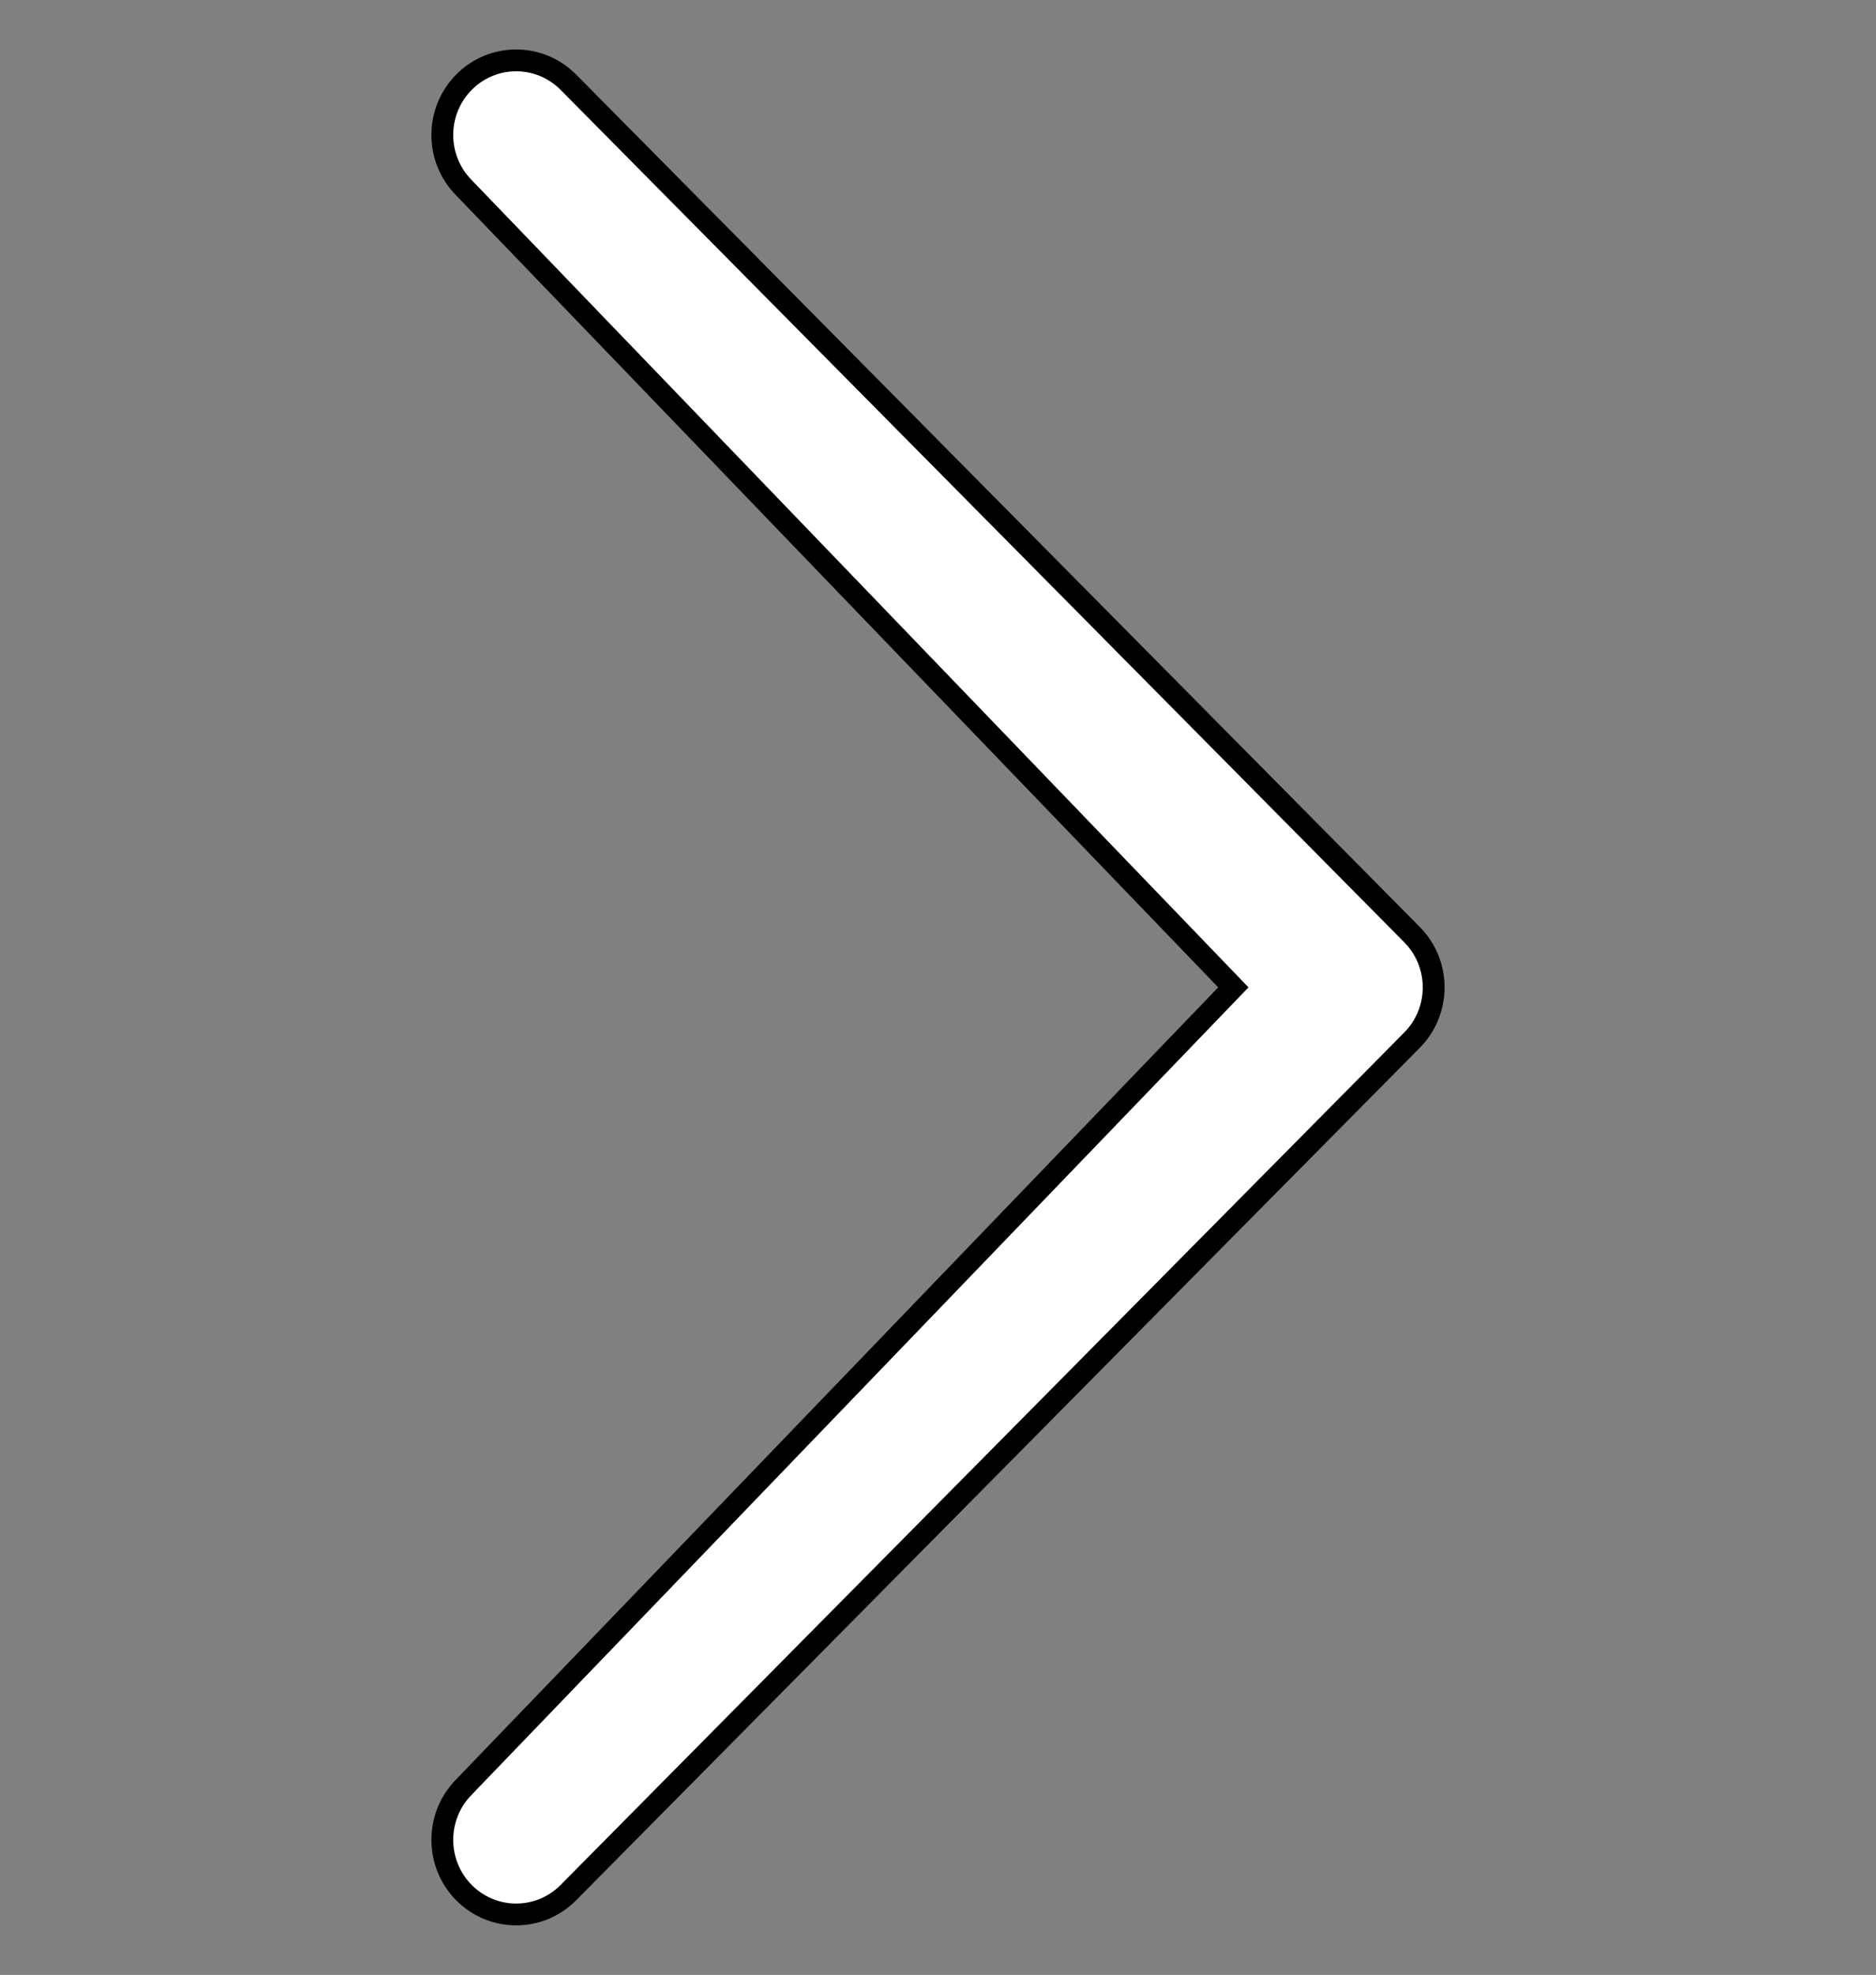 <svg width="86" height="90.501" xmlns="http://www.w3.org/2000/svg">

 <rect width="100%" height="100%" fill="#808080" stroke="none"/>

 <g>
  <title>background</title>
  <rect fill="none" id="canvas_background" height="402" width="582" y="-1" x="-1"/>
 </g>
 <g>
  <title>Layer 1</title>
  <path transform="rotate(90 43,45.25) " fill="#ffffff" stroke="null" id="svg_1" d="m79.644,66.982c1.337,1.322 3.501,1.322 4.837,0c1.334,-1.322 1.336,-3.464 0,-4.788l-39.067,-38.675c-1.336,-1.322 -3.498,-1.322 -4.833,0l-39.063,38.675c-1.334,1.325 -1.336,3.465 0,4.788c1.336,1.322 3.5,1.322 4.836,0l36.643,-35.272l36.646,35.272z"/>
 </g>
</svg>